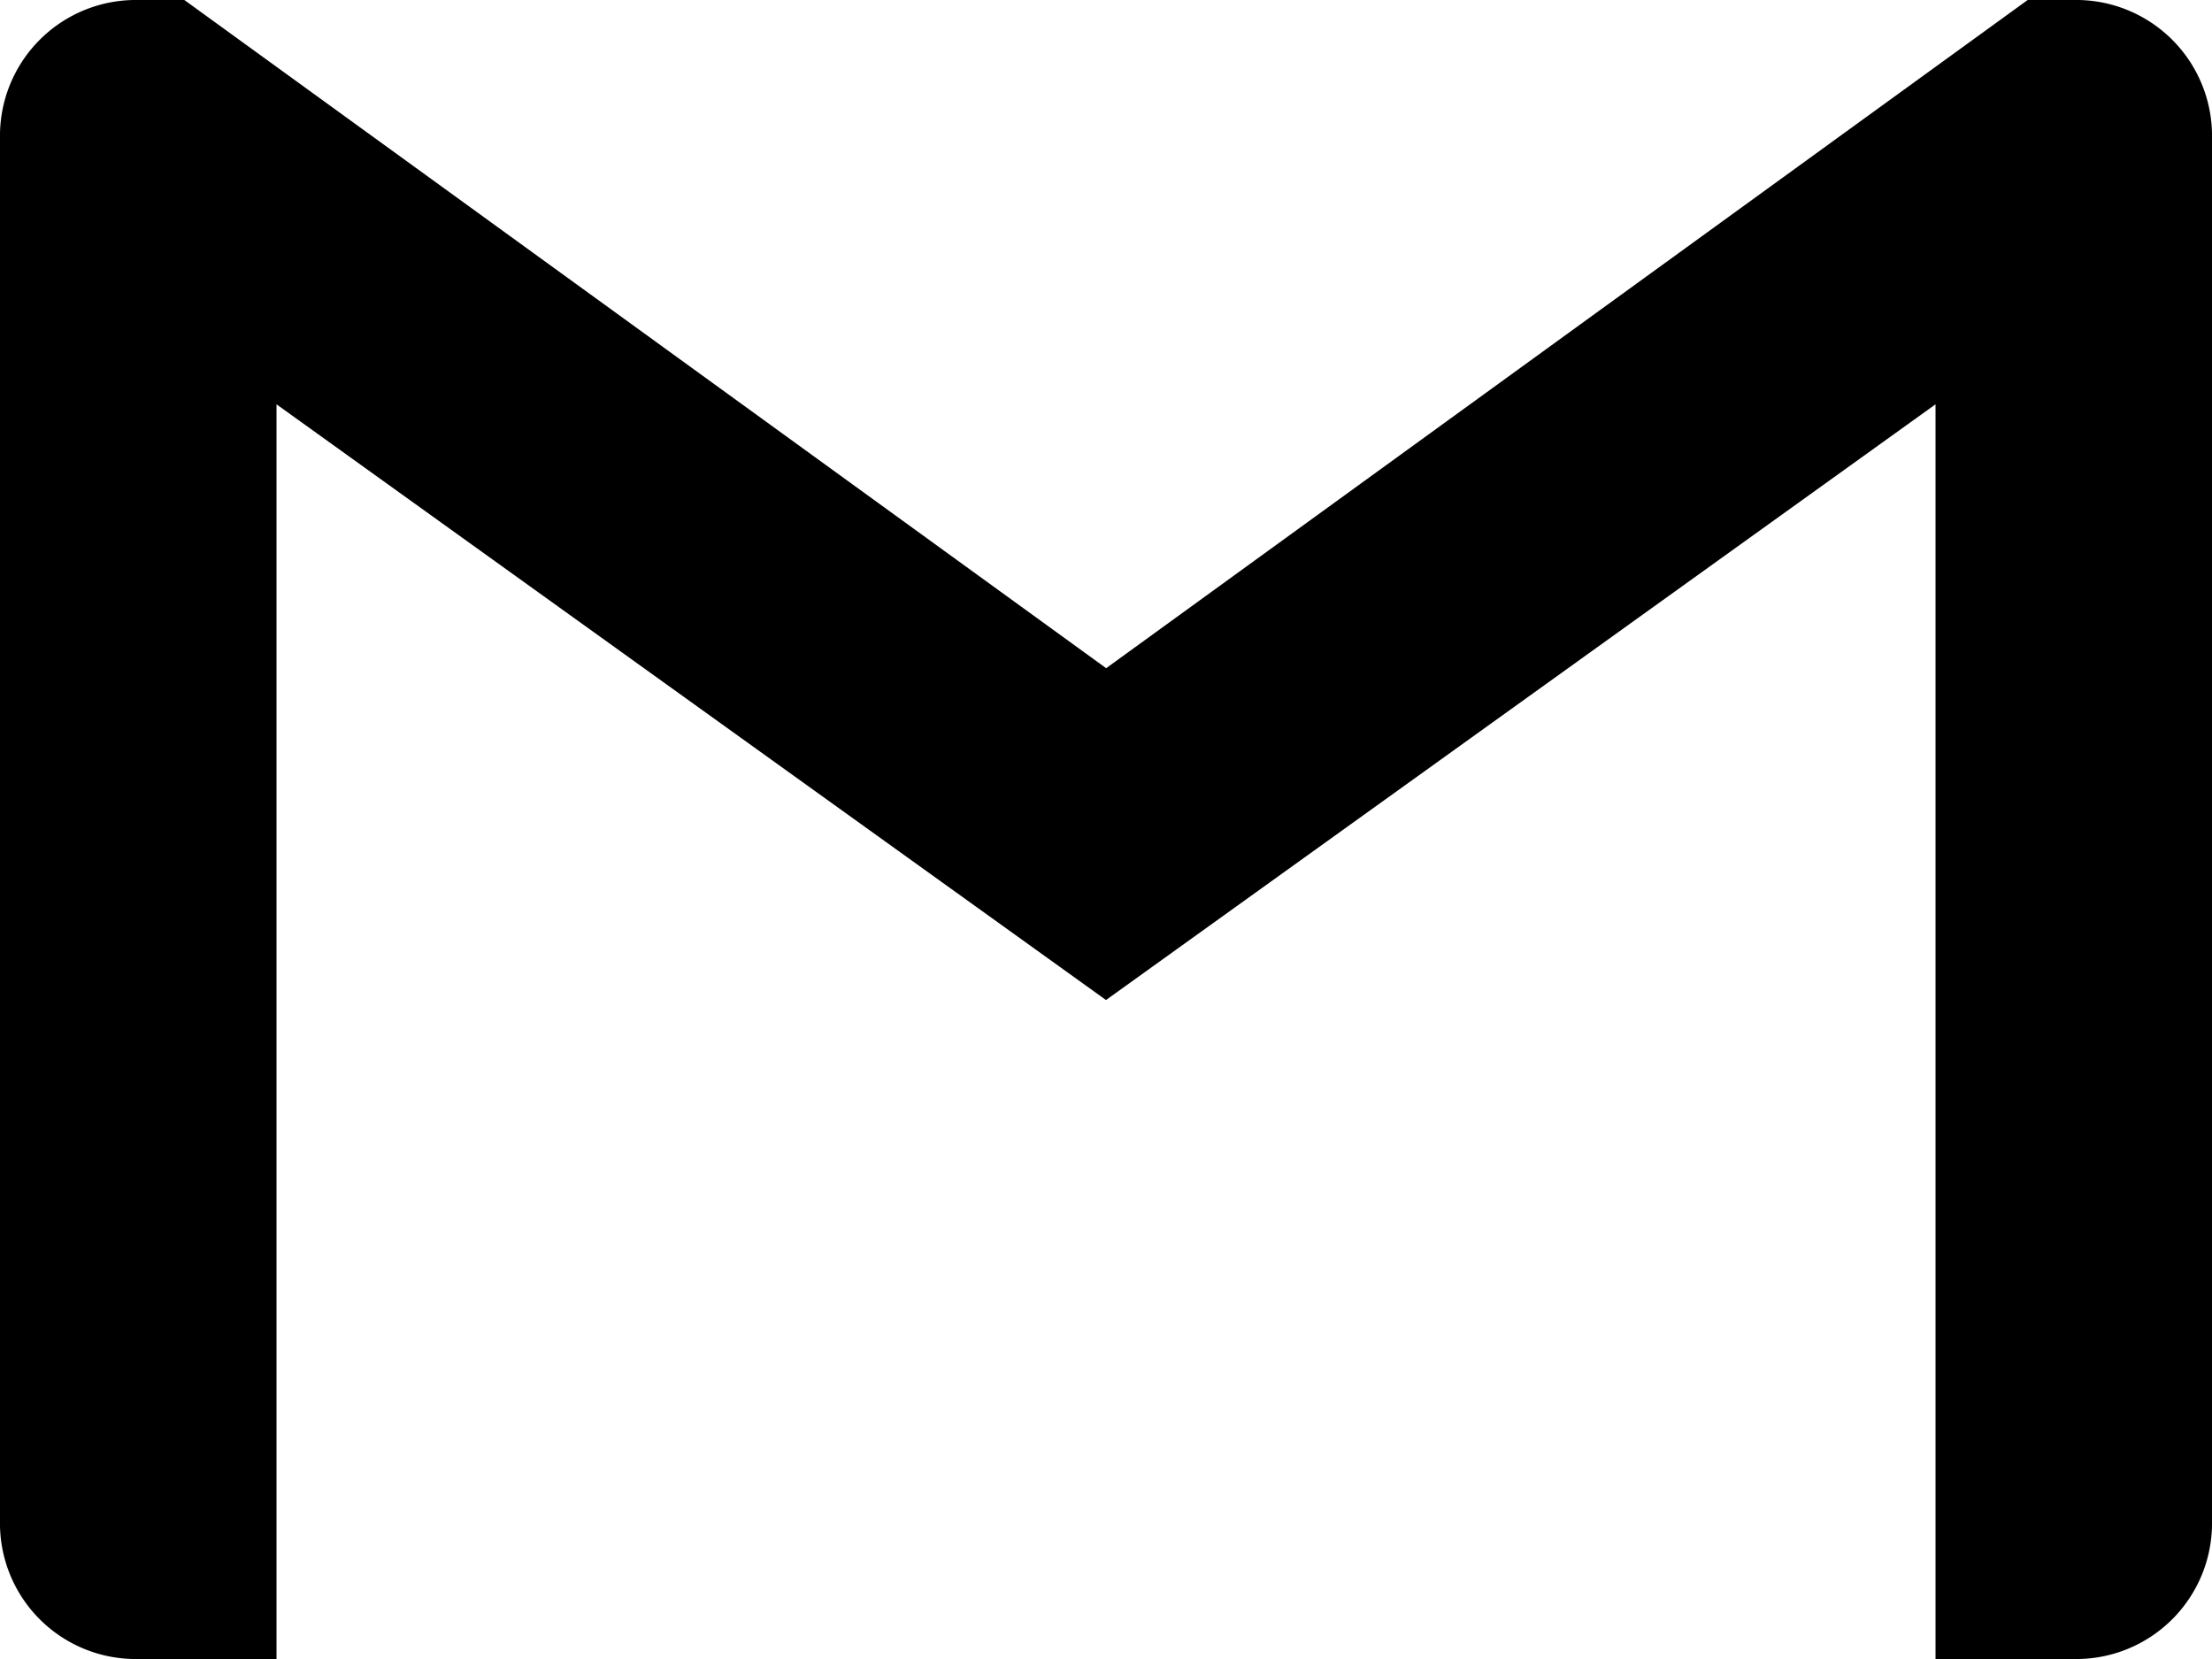 <svg xmlns="http://www.w3.org/2000/svg" width="71.028" height="53.271" viewBox="0 0 71.028 53.271">
  <path id="Icon_simple-gmail" data-name="Icon simple-gmail" d="M71.028,8.939V53.332a4.36,4.36,0,0,1-4.439,4.439H62.15V17.483L35.514,36.611,8.879,17.483V57.771H4.439A4.358,4.358,0,0,1,0,53.332V8.939A4.362,4.362,0,0,1,4.439,4.5h1.48l29.6,21.456L65.109,4.5h1.48a4.362,4.362,0,0,1,4.439,4.439Z" transform="translate(0 -4.5)" fill="#000"/>
</svg>
